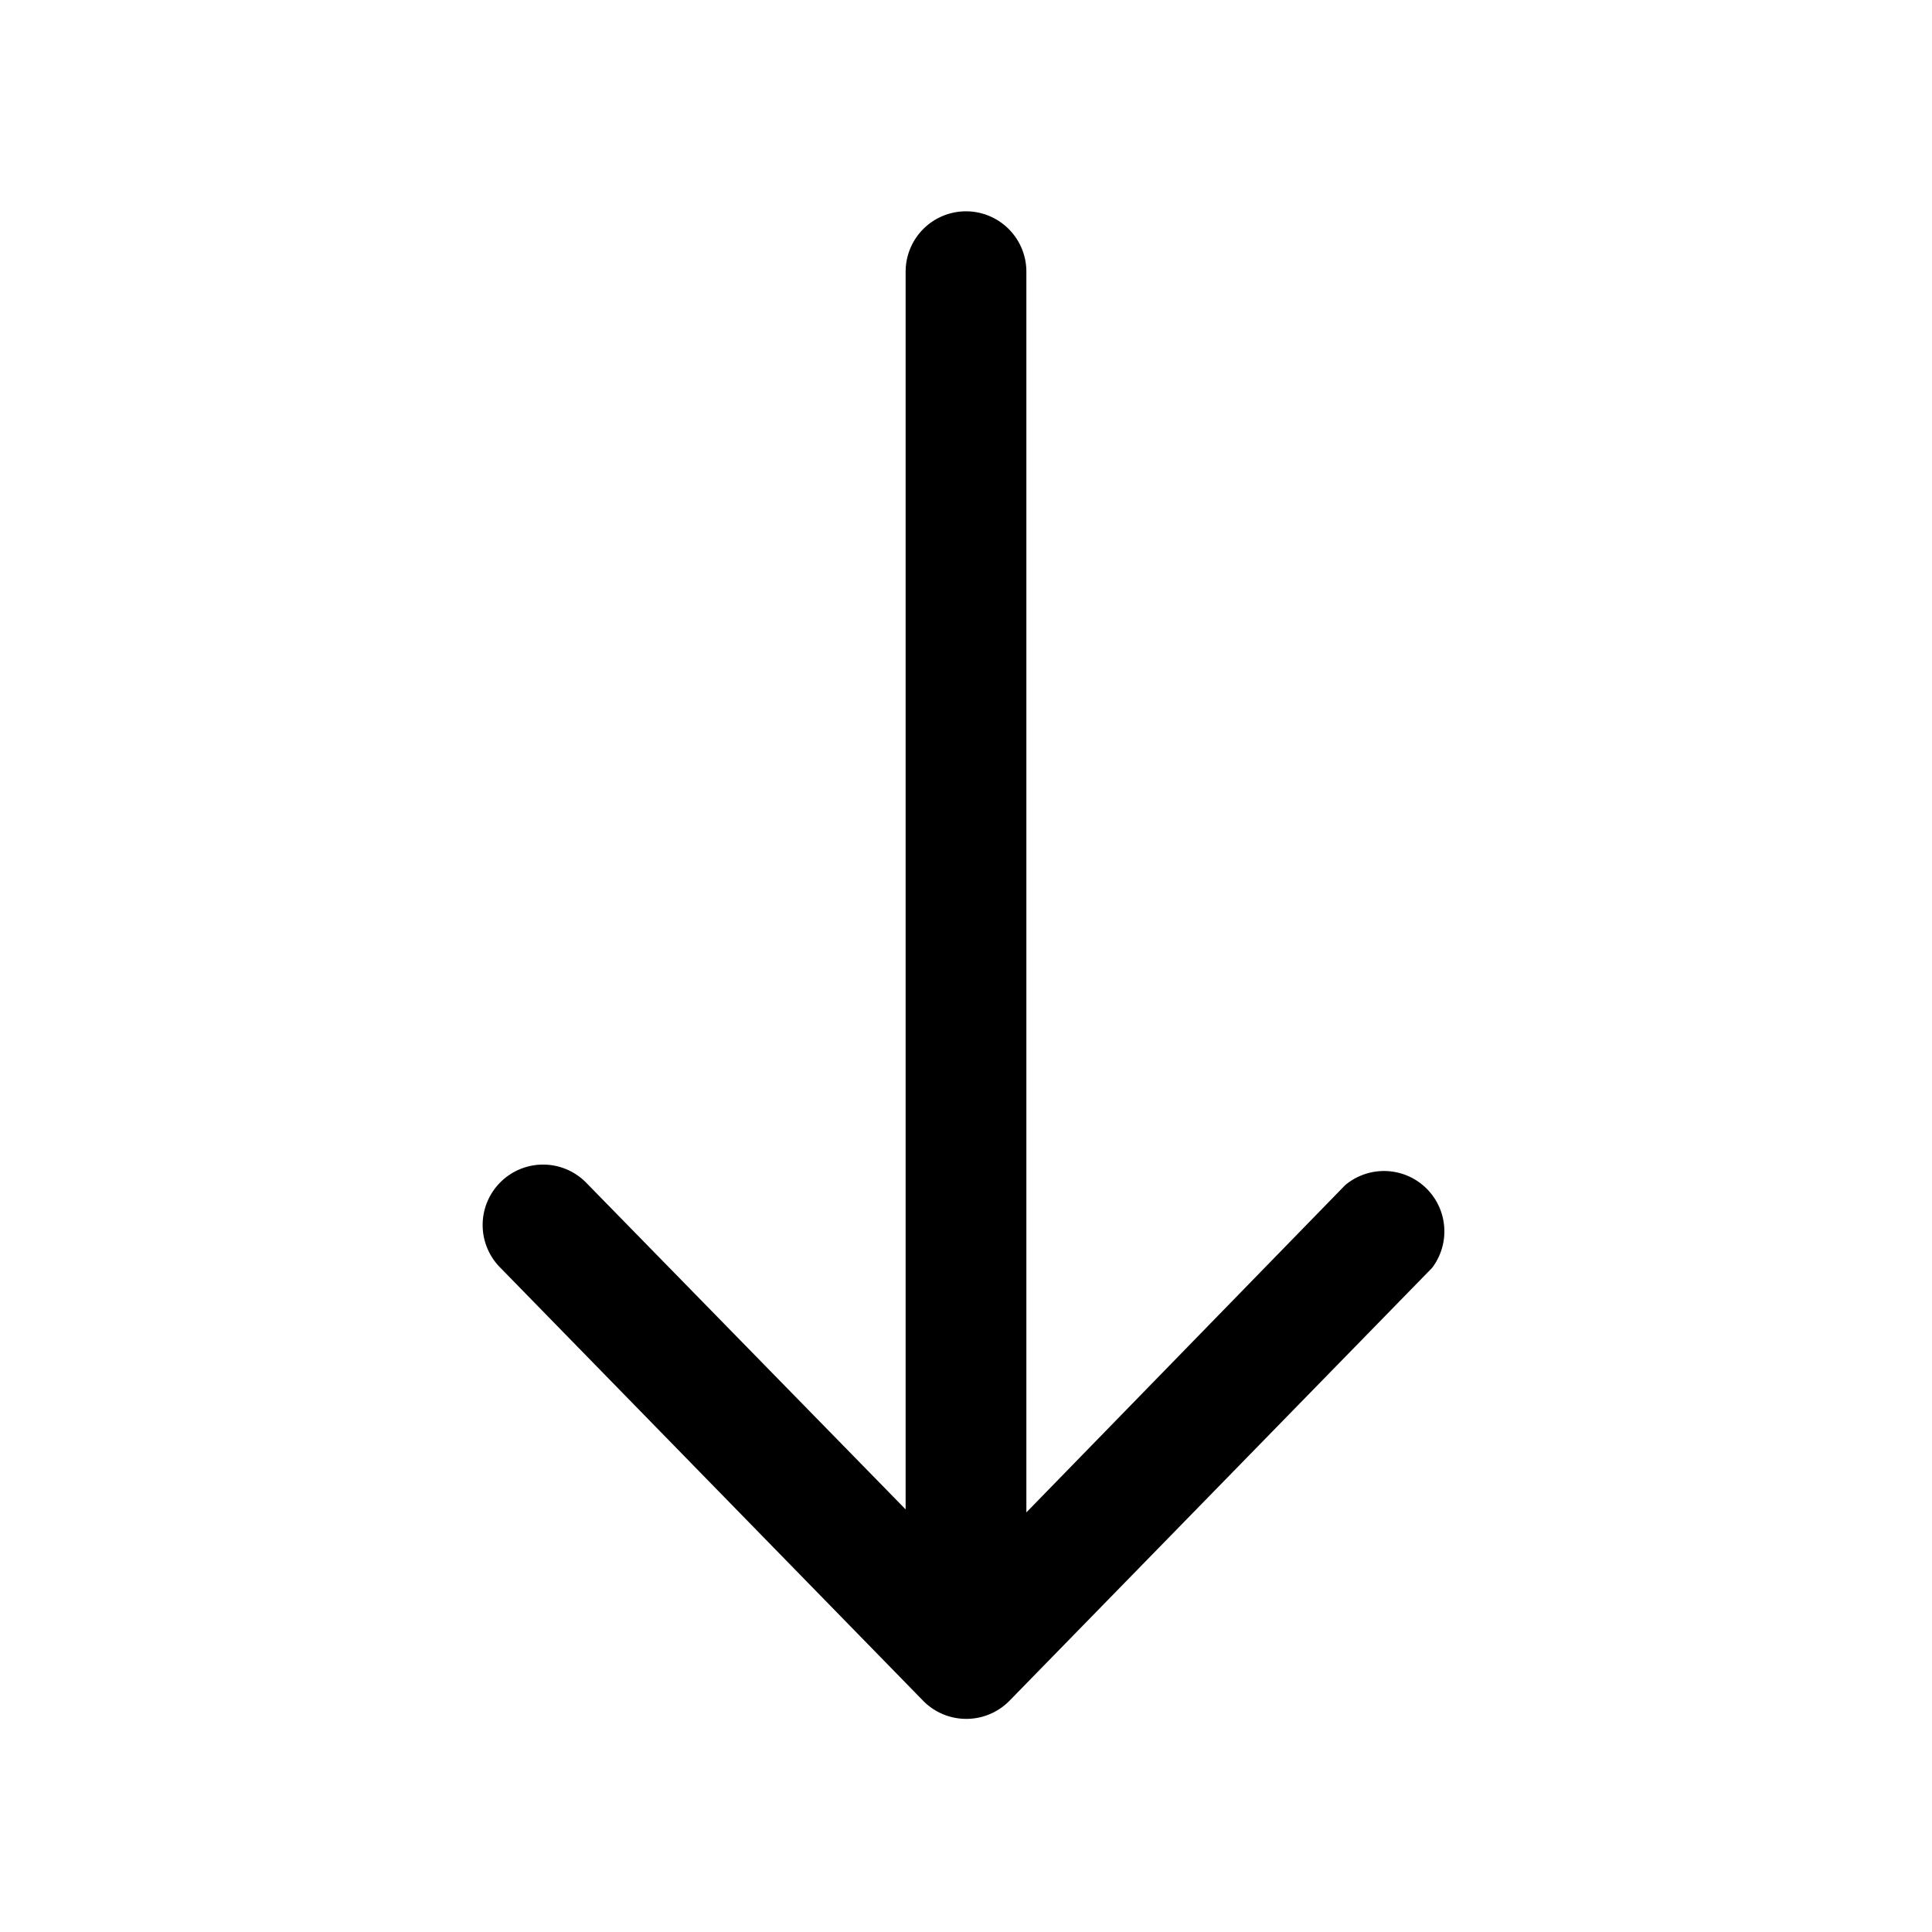 <svg xmlns="http://www.w3.org/2000/svg" fill="currentColor" aria-hidden="true" viewBox="0 0 32 32">
    <path d="M16 3.5a1 1 0 011 1v20.55l5.28-5.42A1 1 0 0123.72 21l-7 7.17a1 1 0 01-.71.3 1 1 0 01-.72-.3l-7-7.17a1 1 0 010-1.42 1 1 0 011.41 0L15 25V4.5a1 1 0 011-1z"/>
</svg>
